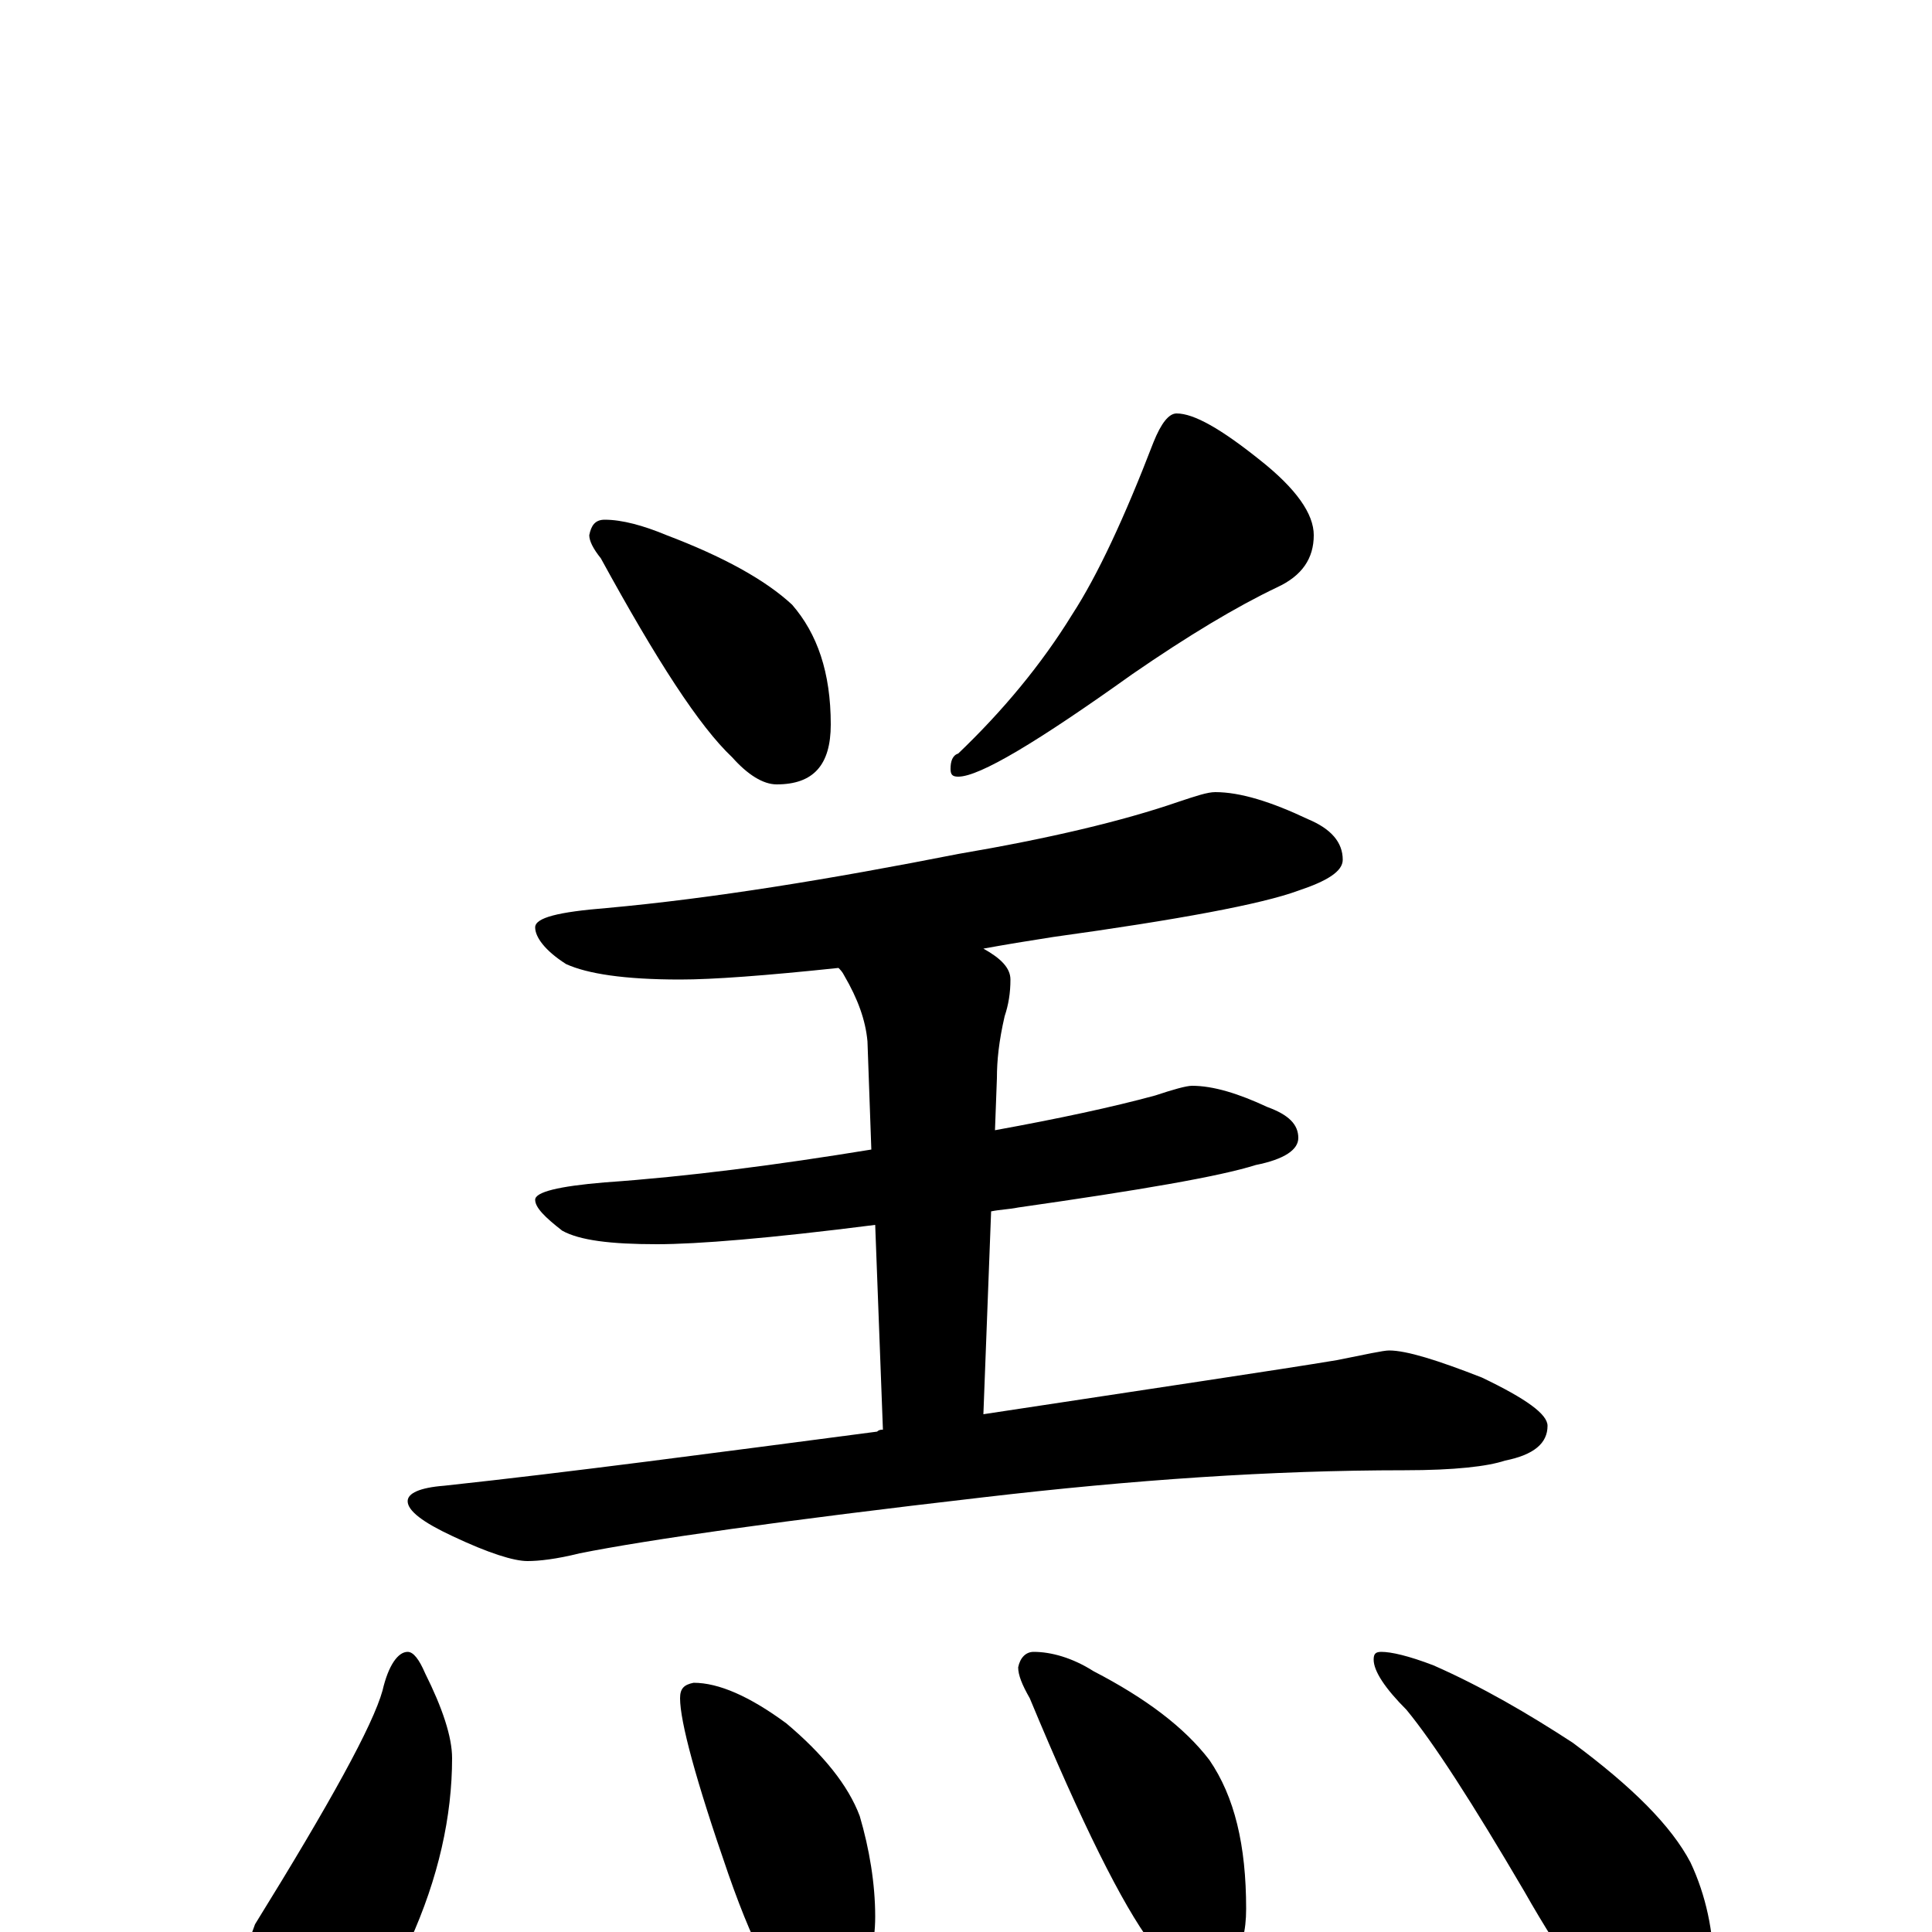 <?xml version="1.0" encoding="utf-8" ?>
<!DOCTYPE svg PUBLIC "-//W3C//DTD SVG 1.1//EN" "http://www.w3.org/Graphics/SVG/1.1/DTD/svg11.dtd">
<svg version="1.1" id="Layer_1" xmlns="http://www.w3.org/2000/svg" xmlns:xlink="http://www.w3.org/1999/xlink" x="0px" y="145px" width="1000px" height="1000px" viewBox="0 0 1000 1000" enable-background="new 0 0 1000 1000" xml:space="preserve">
<g id="Layer_1">
<path id="glyph" transform="matrix(1 0 0 -1 0 1000)" d="M313,731C322,731 333,728 345,723C374,712 396,700 410,687C423,672 430,652 430,625C430,604 421,594 402,594C395,594 387,599 379,608C362,624 340,658 311,711C307,716 305,720 305,723C306,728 308,731 313,731M609,786C618,786 632,778 652,762C671,747 680,734 680,723C680,711 674,702 661,696C640,686 615,671 586,651C537,616 507,598 496,598C493,598 492,599 492,602C492,606 493,609 496,610C519,632 539,656 555,682C568,702 582,732 597,771C601,781 605,786 609,786M629,590C642,590 658,585 677,576C689,571 695,564 695,555C695,549 687,544 672,539C653,532 610,524 545,515C532,513 520,511 509,509C518,504 523,499 523,493C523,486 522,480 520,474C517,461 516,451 516,442l-1,-27C548,421 576,427 598,433C607,436 614,438 617,438C628,438 641,434 656,427C667,423 672,418 672,411C672,405 665,400 650,397C631,391 590,384 527,375C522,374 518,374 513,373l-4,-105C601,282 662,291 692,296C707,299 716,301 719,301C728,301 744,296 767,287C790,276 801,268 801,262C801,253 794,247 779,244C770,241 753,239 727,239C658,239 586,234 509,225C405,213 335,203 300,196C288,193 279,192 273,192C266,192 253,196 234,205C219,212 211,218 211,223C211,227 217,230 230,231C295,238 370,248 454,259C455,260 456,260 457,260l-4,106C398,359 361,356 340,356C316,356 300,358 291,363C282,370 277,375 277,379C277,383 289,386 313,388C356,391 402,397 451,405l-2,56C448,472 444,483 437,495C436,497 435,498 434,499C396,495 369,493 352,493C323,493 304,496 293,501C282,508 277,515 277,520C277,525 289,528 314,530C369,535 430,545 496,558C543,566 581,575 610,585C619,588 625,590 629,590M211,145C214,145 217,141 220,134C229,116 234,101 234,90C234,60 227,28 212,-5C204,-28 193,-46 180,-59C171,-69 161,-74 152,-74C143,-74 135,-69 129,-59C126,-50 125,-40 125,-31C125,-20 127,-9 132,4C171,67 193,107 198,125C201,138 206,145 211,145M359,129C372,129 388,122 407,108C426,92 439,76 445,60C450,43 453,25 453,8C453,-21 440,-35 414,-35C405,-35 392,-13 377,30C360,79 352,109 352,121C352,126 354,128 359,129M535,145C544,145 555,142 566,135C593,121 613,106 626,89C639,70 645,45 645,12C645,-11 636,-23 617,-23C610,-23 603,-17 596,-6C581,14 560,56 533,121C529,128 527,133 527,137C528,142 531,145 535,145M715,145C720,145 729,143 742,138C767,127 791,113 814,98C845,75 865,55 875,36C883,19 887,0 887,-19C887,-28 884,-38 879,-49C874,-58 868,-62 859,-62C856,-62 850,-58 841,-51C828,-40 810,-16 789,21C762,67 742,98 728,115C717,126 711,135 711,141C711,144 712,145 715,145z"/>
</g>
</svg>
